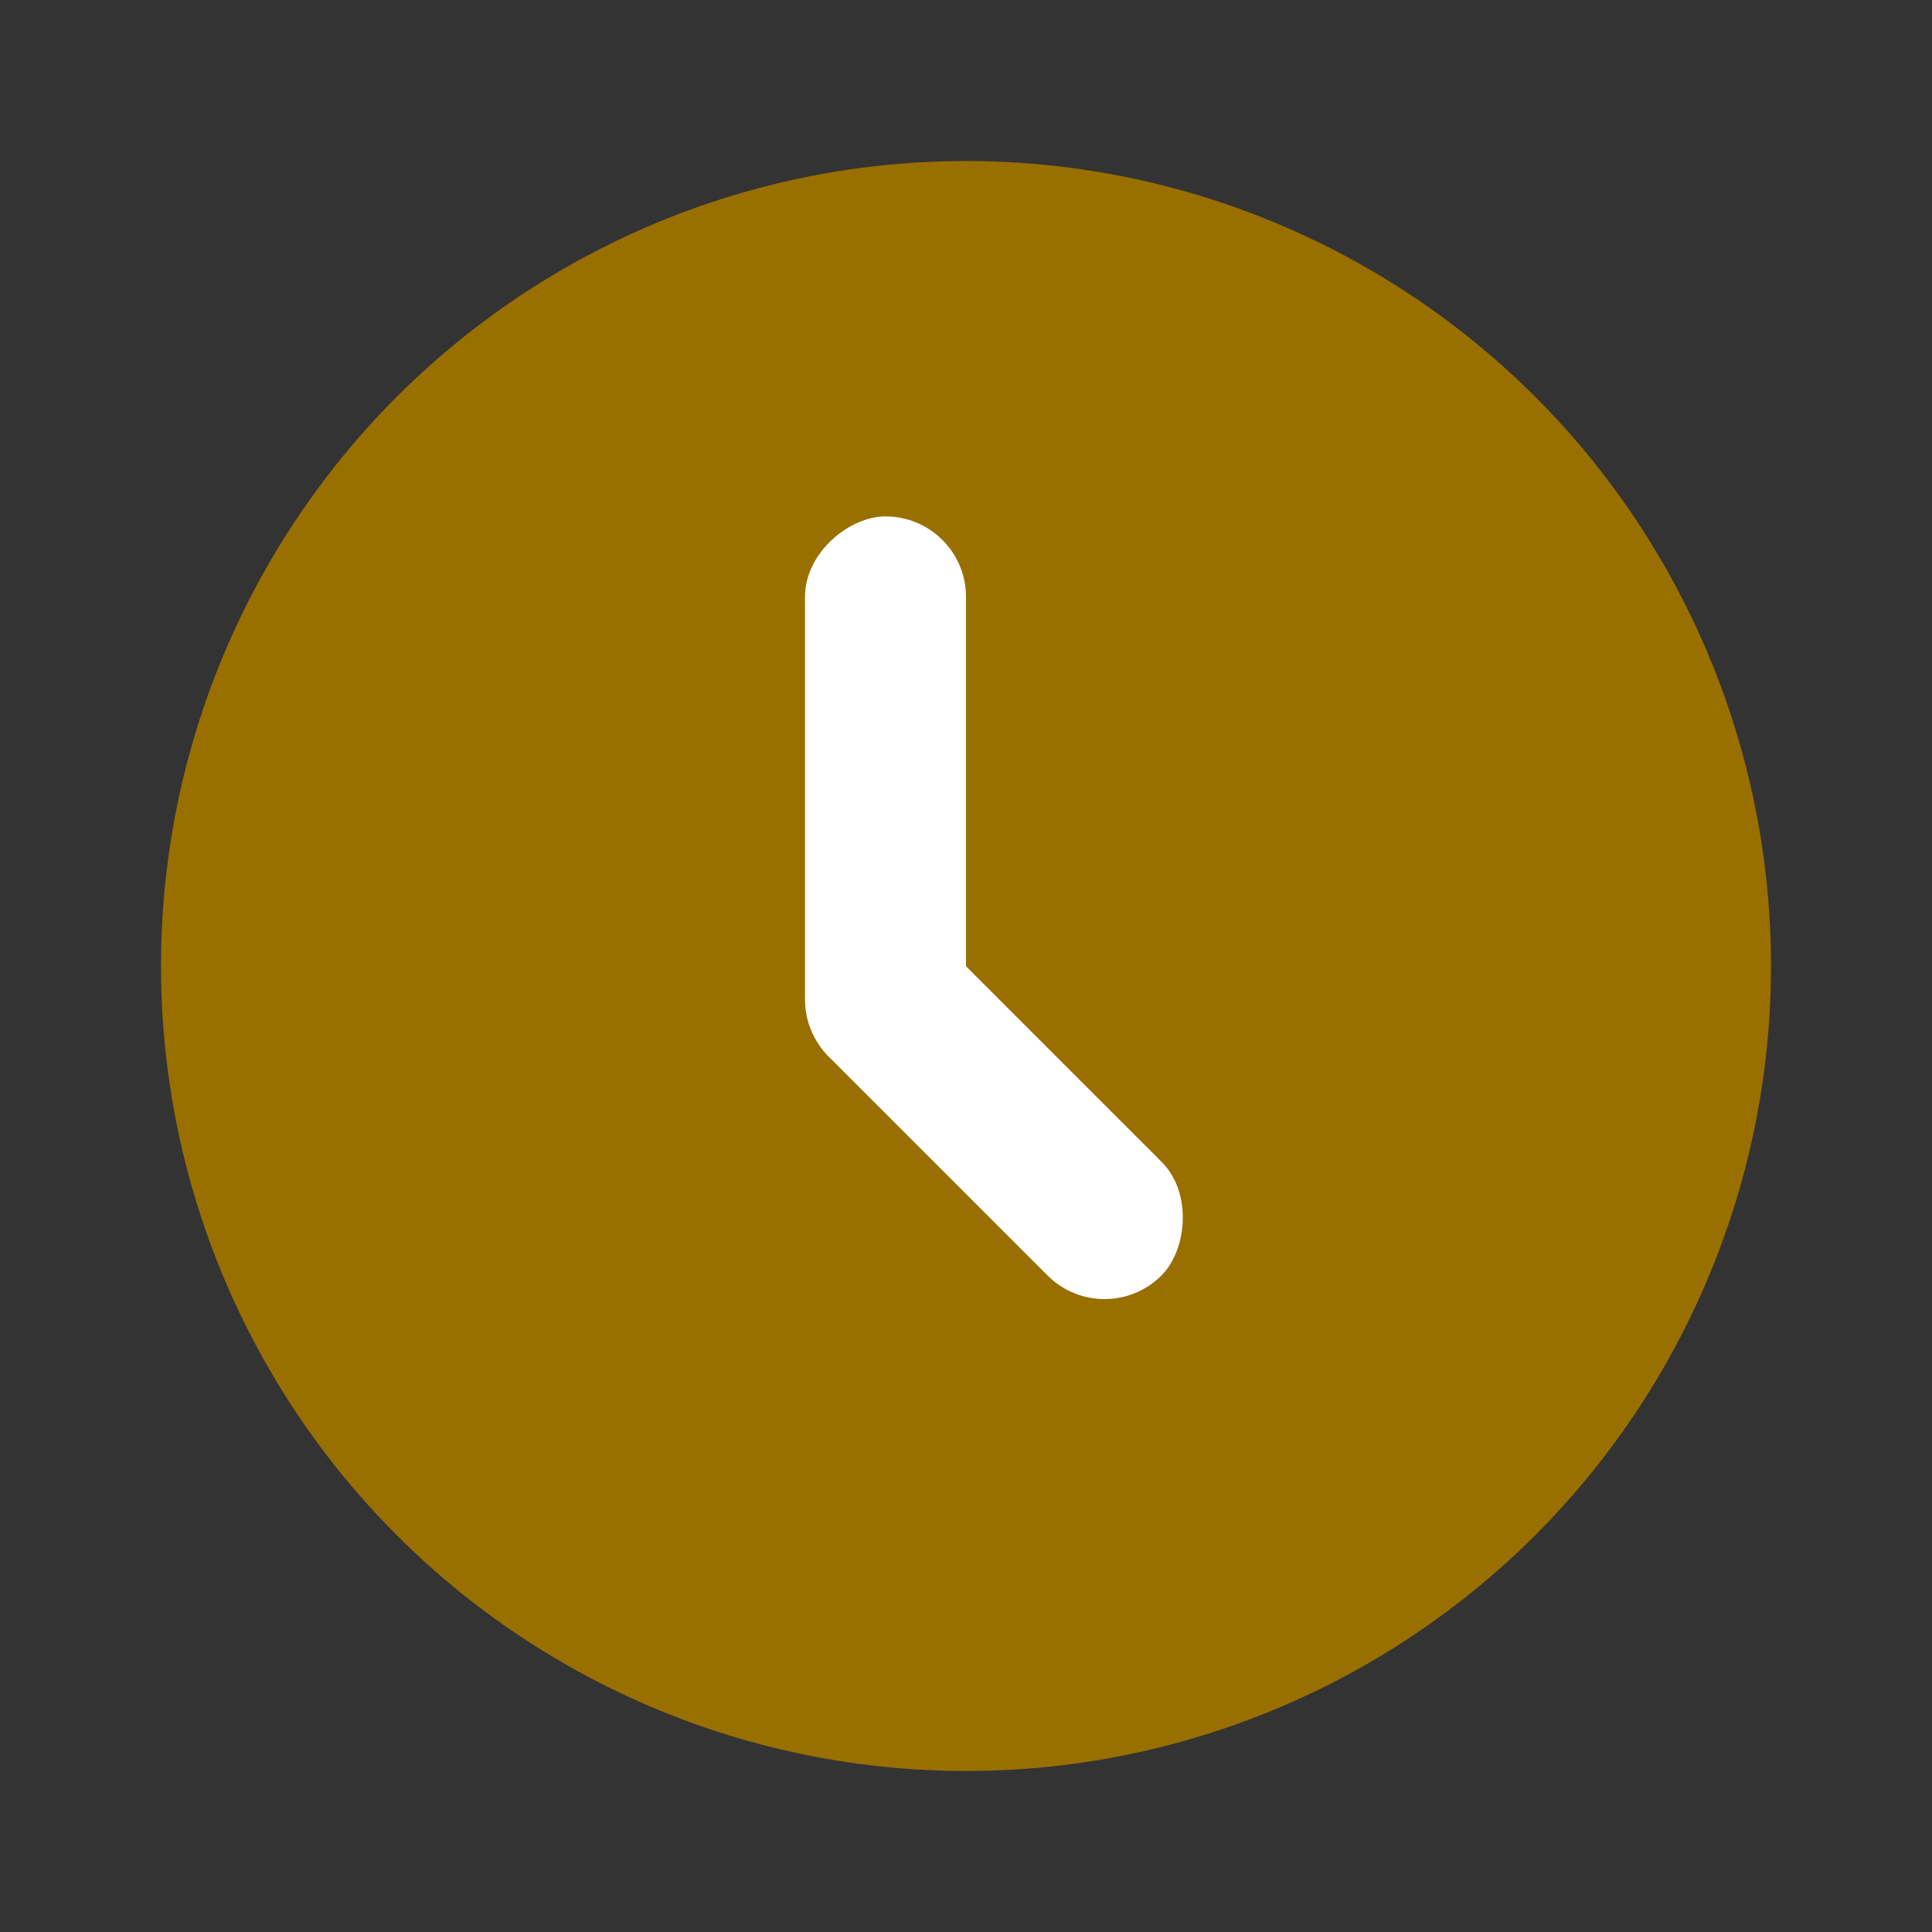 <svg width="48" height="48" viewBox="0 0 48 48" fill="none" xmlns="http://www.w3.org/2000/svg">
<rect x="0" y="0" width="48" height="48" fill="#333333" stroke="none"/>
<circle cx="24" cy="24" r="20" fill="#996F00"/>
<rect x="20" y="26.83" width="14" height="4" rx="2" transform="rotate(-90 20 26.83)" fill="white"/>
<rect x="22.002" y="22.008" width="11.692" height="4" rx="2" transform="rotate(45 22.002 22.008)" fill="white"/>
</svg>
